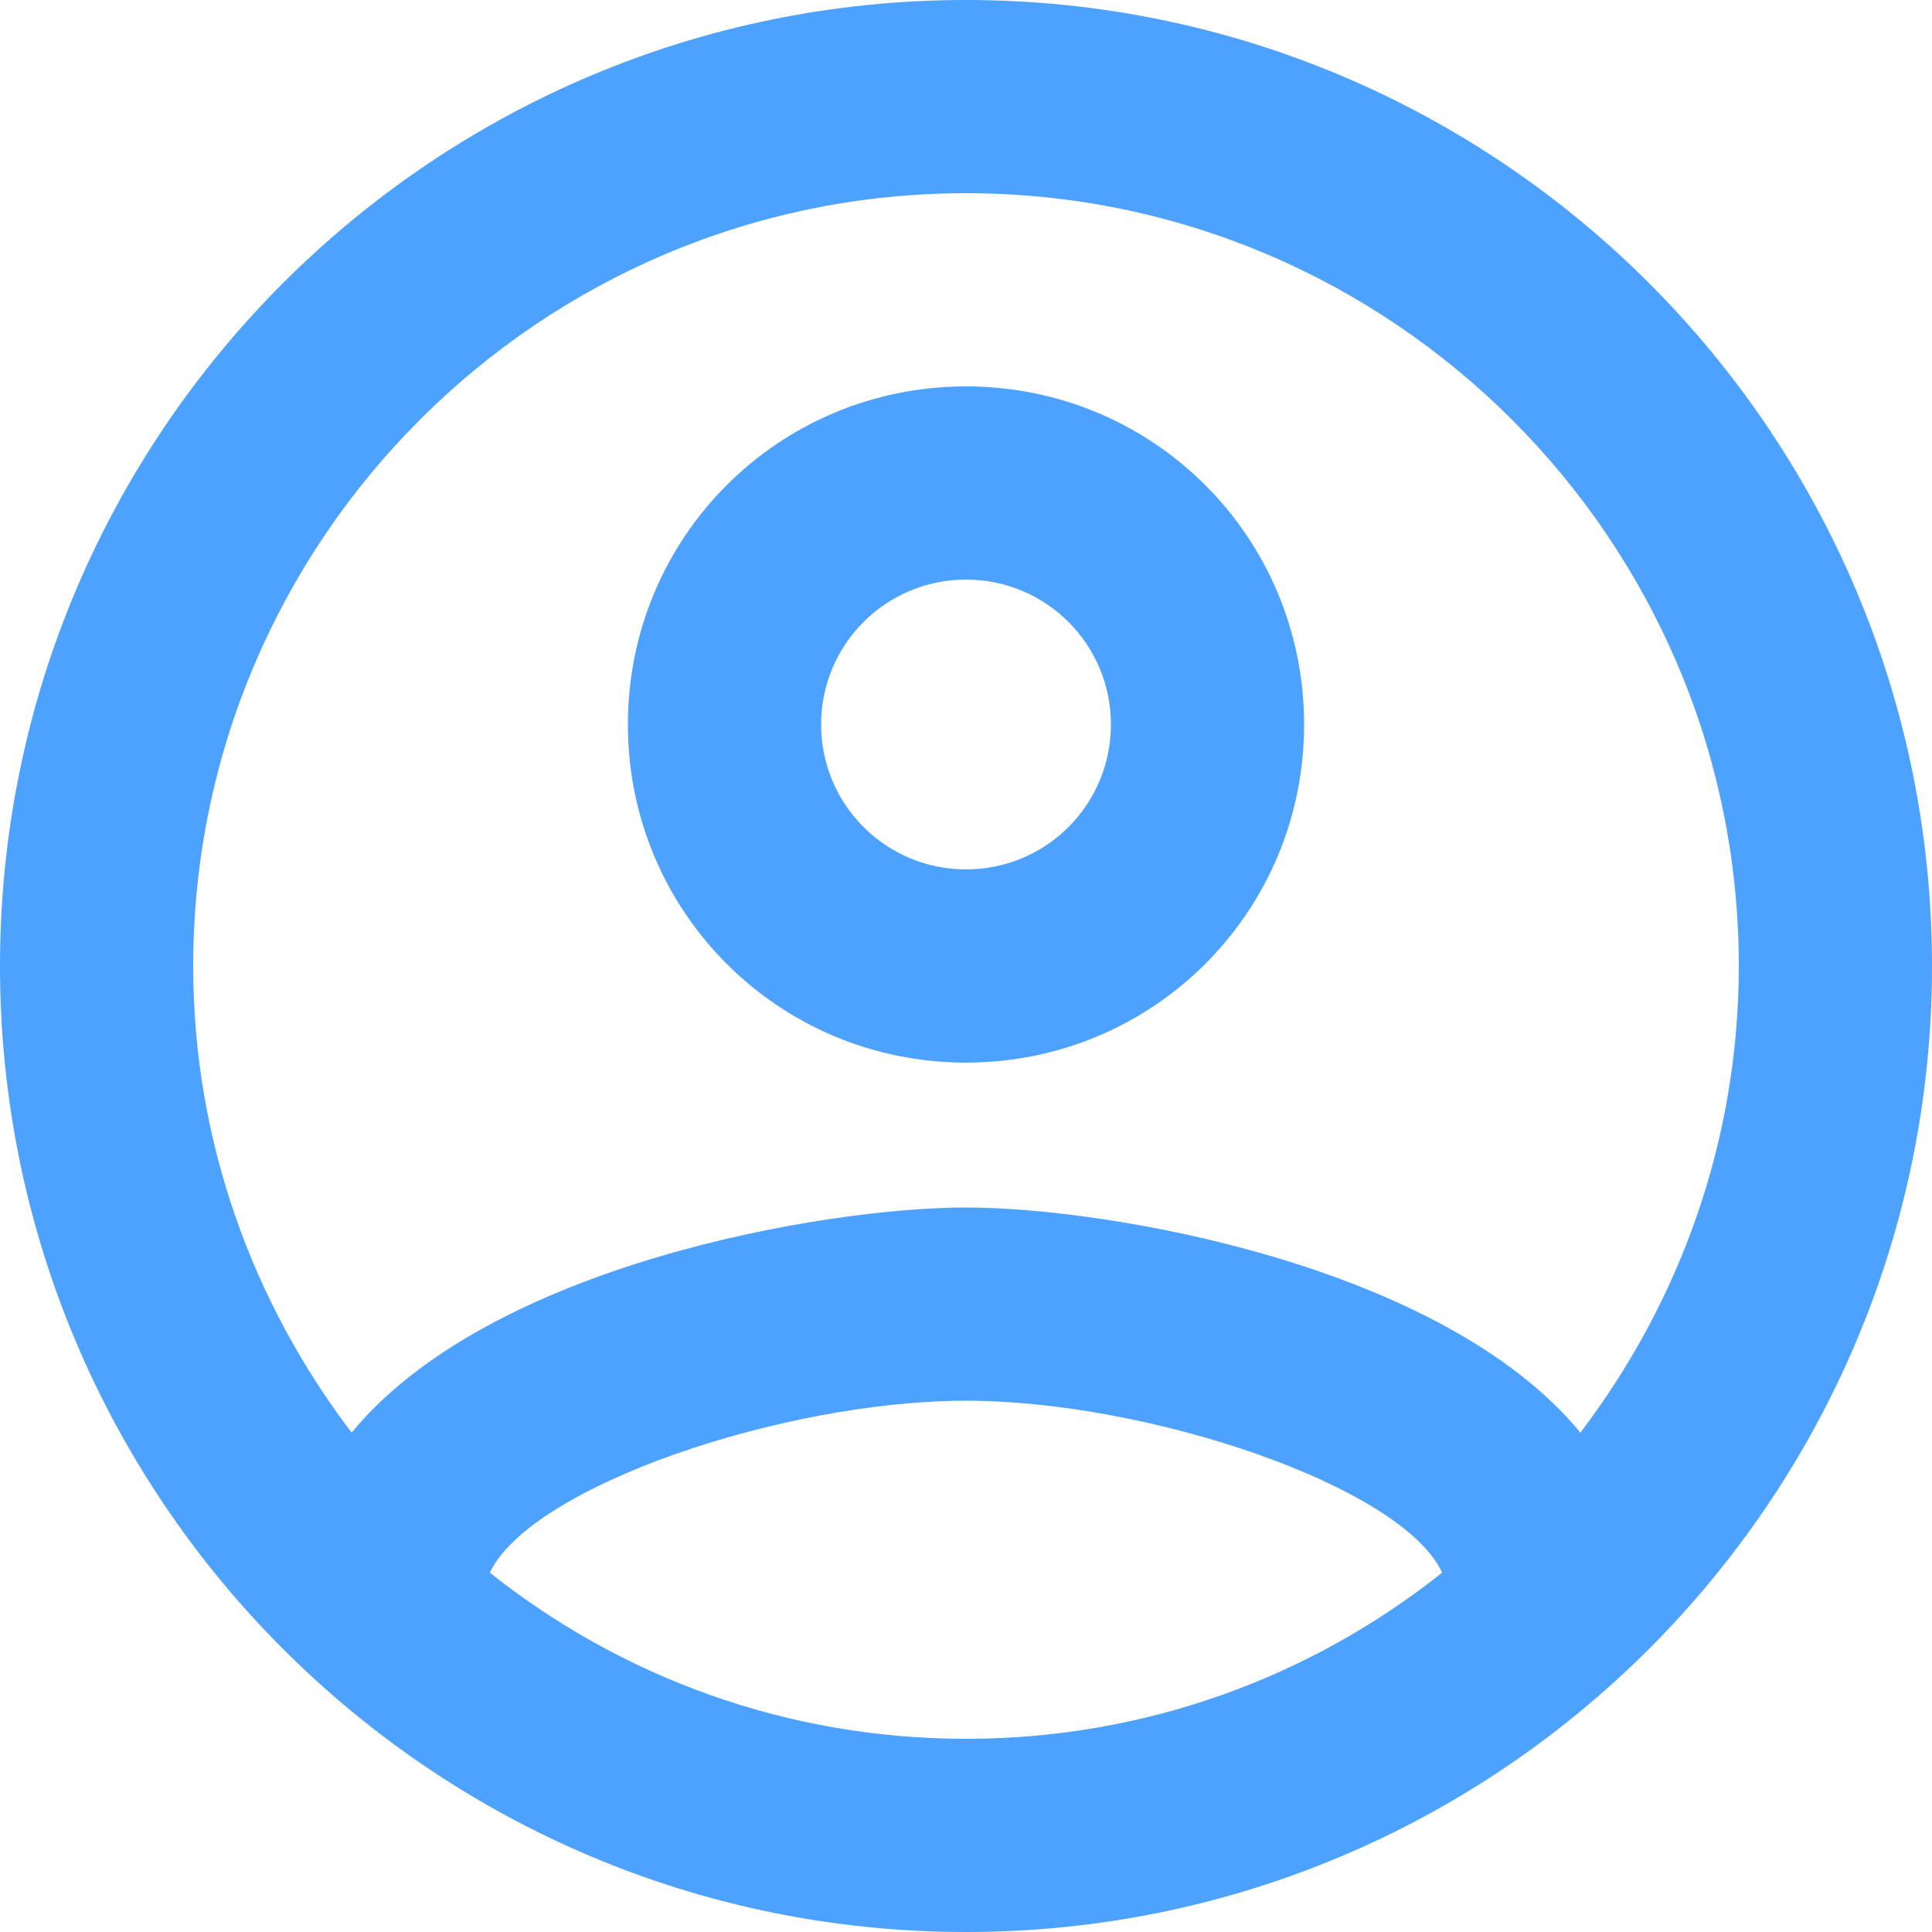 <?xml version="1.0" encoding="UTF-8"?>
<svg width="15px" height="15px" viewBox="0 0 15 15" version="1.1" xmlns="http://www.w3.org/2000/svg" xmlns:xlink="http://www.w3.org/1999/xlink">
    <!-- Generator: sketchtool 50.2 (55047) - http://www.bohemiancoding.com/sketch -->
    <title>E2D206A4-5811-4C22-9509-F114D2F3F21C</title>
    <desc>Created with sketchtool.</desc>
    <defs></defs>
    <g id="Symbols" stroke="none" stroke-width="1" fill="none" fill-rule="evenodd">
        <g id="icons" transform="translate(-75, -240)" fill="#4DA1FF" fill-rule="nonzero">
            <g id="Group-2" transform="translate(43, 206)">
                <g id="Outline" transform="translate(32, 34)">
                    <g id="Group">
                        <path d="M7.5,0 C3.36,0 0,3.36 0,7.5 C0,11.64 3.36,15 7.5,15 C11.64,15 15,11.64 15,7.5 C15,3.36 11.64,0 7.5,0 Z M3.803,12.21 C4.125,11.535 6.09,10.875 7.5,10.875 C8.91,10.875 10.883,11.535 11.197,12.21 C10.178,13.02 8.895,13.5 7.5,13.5 C6.105,13.5 4.822,13.02 3.803,12.21 Z M12.27,11.123 C11.197,9.818 8.595,9.375 7.5,9.375 C6.405,9.375 3.803,9.818 2.73,11.123 C1.965,10.117 1.5,8.865 1.5,7.5 C1.5,4.192 4.192,1.5 7.5,1.5 C10.807,1.5 13.5,4.192 13.5,7.5 C13.5,8.865 13.035,10.117 12.27,11.123 Z" id="Shape"></path>
                        <path d="M7.5,3 C6.045,3 4.875,4.17 4.875,5.625 C4.875,7.08 6.045,8.25 7.5,8.25 C8.955,8.25 10.125,7.08 10.125,5.625 C10.125,4.17 8.955,3 7.5,3 Z M7.5,6.75 C6.878,6.75 6.375,6.247 6.375,5.625 C6.375,5.003 6.878,4.5 7.5,4.5 C8.123,4.5 8.625,5.003 8.625,5.625 C8.625,6.247 8.123,6.75 7.5,6.75 Z" id="Shape"></path>
                    </g>
                </g>
            </g>
        </g>
    </g>
</svg>